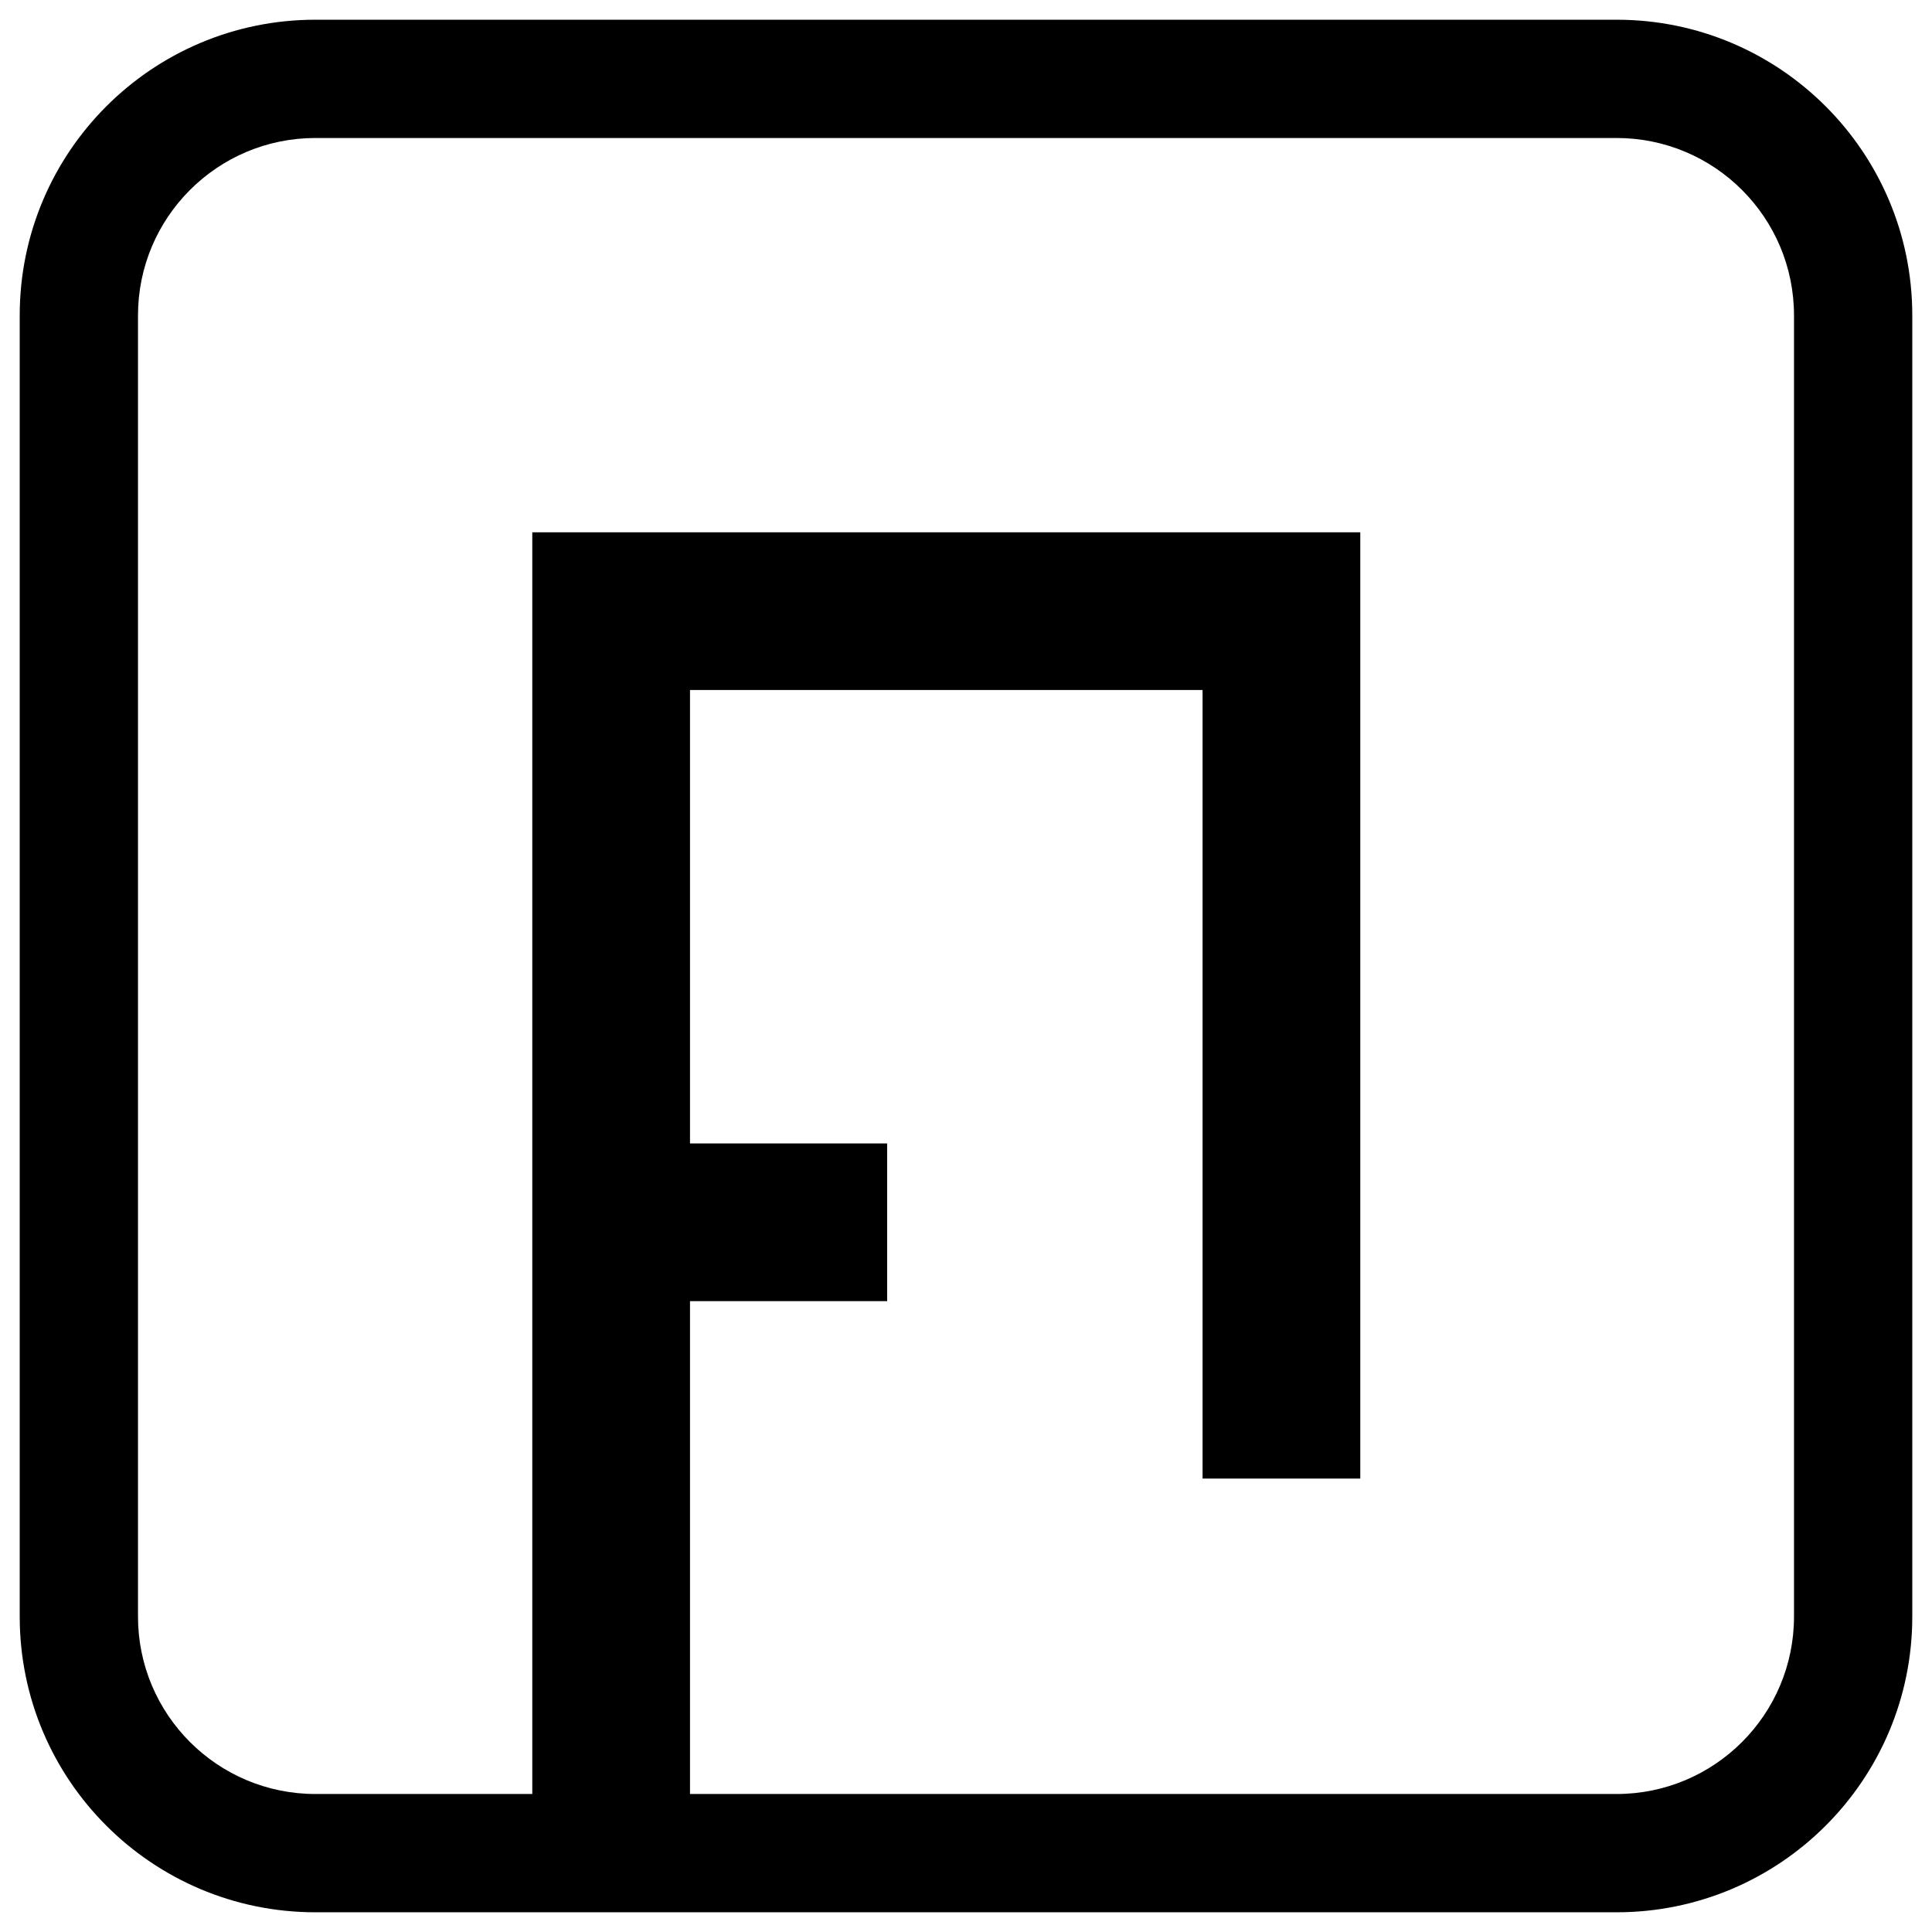 <svg width="49" height="49" viewBox="0 0 49 49" fill="none" xmlns="http://www.w3.org/2000/svg">
<path d="M15 47V48.5H16.5V47H15ZM15 15V13.5H13.5V15H15ZM33 15H34.5V13.5H33V15ZM33 36V37.5H34.5V36H33ZM32 36H30.5V37.5H32V36ZM32 16H33.5V14.5H32V16ZM16 16V14.5H14.5V16H16ZM16 30.5H14.5V32H16V30.5ZM21 30.5H22.5V29H21V30.5ZM21 31.5V33H22.5V31.5H21ZM16 31.5V30H14.5V31.5H16ZM16 47H14.5V48.5H16V47ZM3.5 8C3.5 5.515 5.515 3.5 8 3.5V0.5C3.858 0.5 0.5 3.858 0.5 8H3.5ZM3.5 41V8H0.5V41H3.5ZM8 45.5C5.515 45.5 3.5 43.485 3.5 41H0.5C0.5 45.142 3.858 48.5 8 48.5V45.5ZM15 45.5H8V48.5H15V45.5ZM13.5 15.5V47H16.5V15.5H13.5ZM13.5 15V15.5H16.5V15H13.5ZM15.5 13.5H15V16.5H15.5V13.5ZM32.5 13.5H15.5V16.5H32.5V13.5ZM33 13.5H32.5V16.5H33V13.5ZM34.5 15.5V15H31.5V15.5H34.5ZM34.5 36V15.5H31.5V36H34.5ZM32 37.5H33V34.5H32V37.5ZM30.5 16V36H33.5V16H30.5ZM16 17.5H32V14.5H16V17.5ZM17.5 30.5V16H14.5V30.5H17.5ZM21 29H16V32H21V29ZM22.5 31.5V30.5H19.5V31.5H22.5ZM16 33H21V30H16V33ZM17.5 47V31.5H14.5V47H17.5ZM41 45.5H16V48.5H41V45.5ZM45.5 41C45.5 43.485 43.485 45.5 41 45.5V48.5C45.142 48.5 48.5 45.142 48.5 41H45.5ZM45.5 8V41H48.5V8H45.5ZM41 3.5C43.485 3.5 45.5 5.515 45.5 8H48.5C48.5 3.858 45.142 0.5 41 0.5V3.5ZM8 3.5H41V0.5H8V3.5Z" fill="url(#paint0_linear_833_5303)"/>
<defs>
<linearGradient id="paint0_linear_833_5303" x1="24" y1="-6" x2="24" y2="75.5" gradientUnits="userSpaceOnUse">
<stop stop-color="#000000"/>
<stop offset="1" stop-color="#00000"/>
</linearGradient>
</defs>
</svg>
